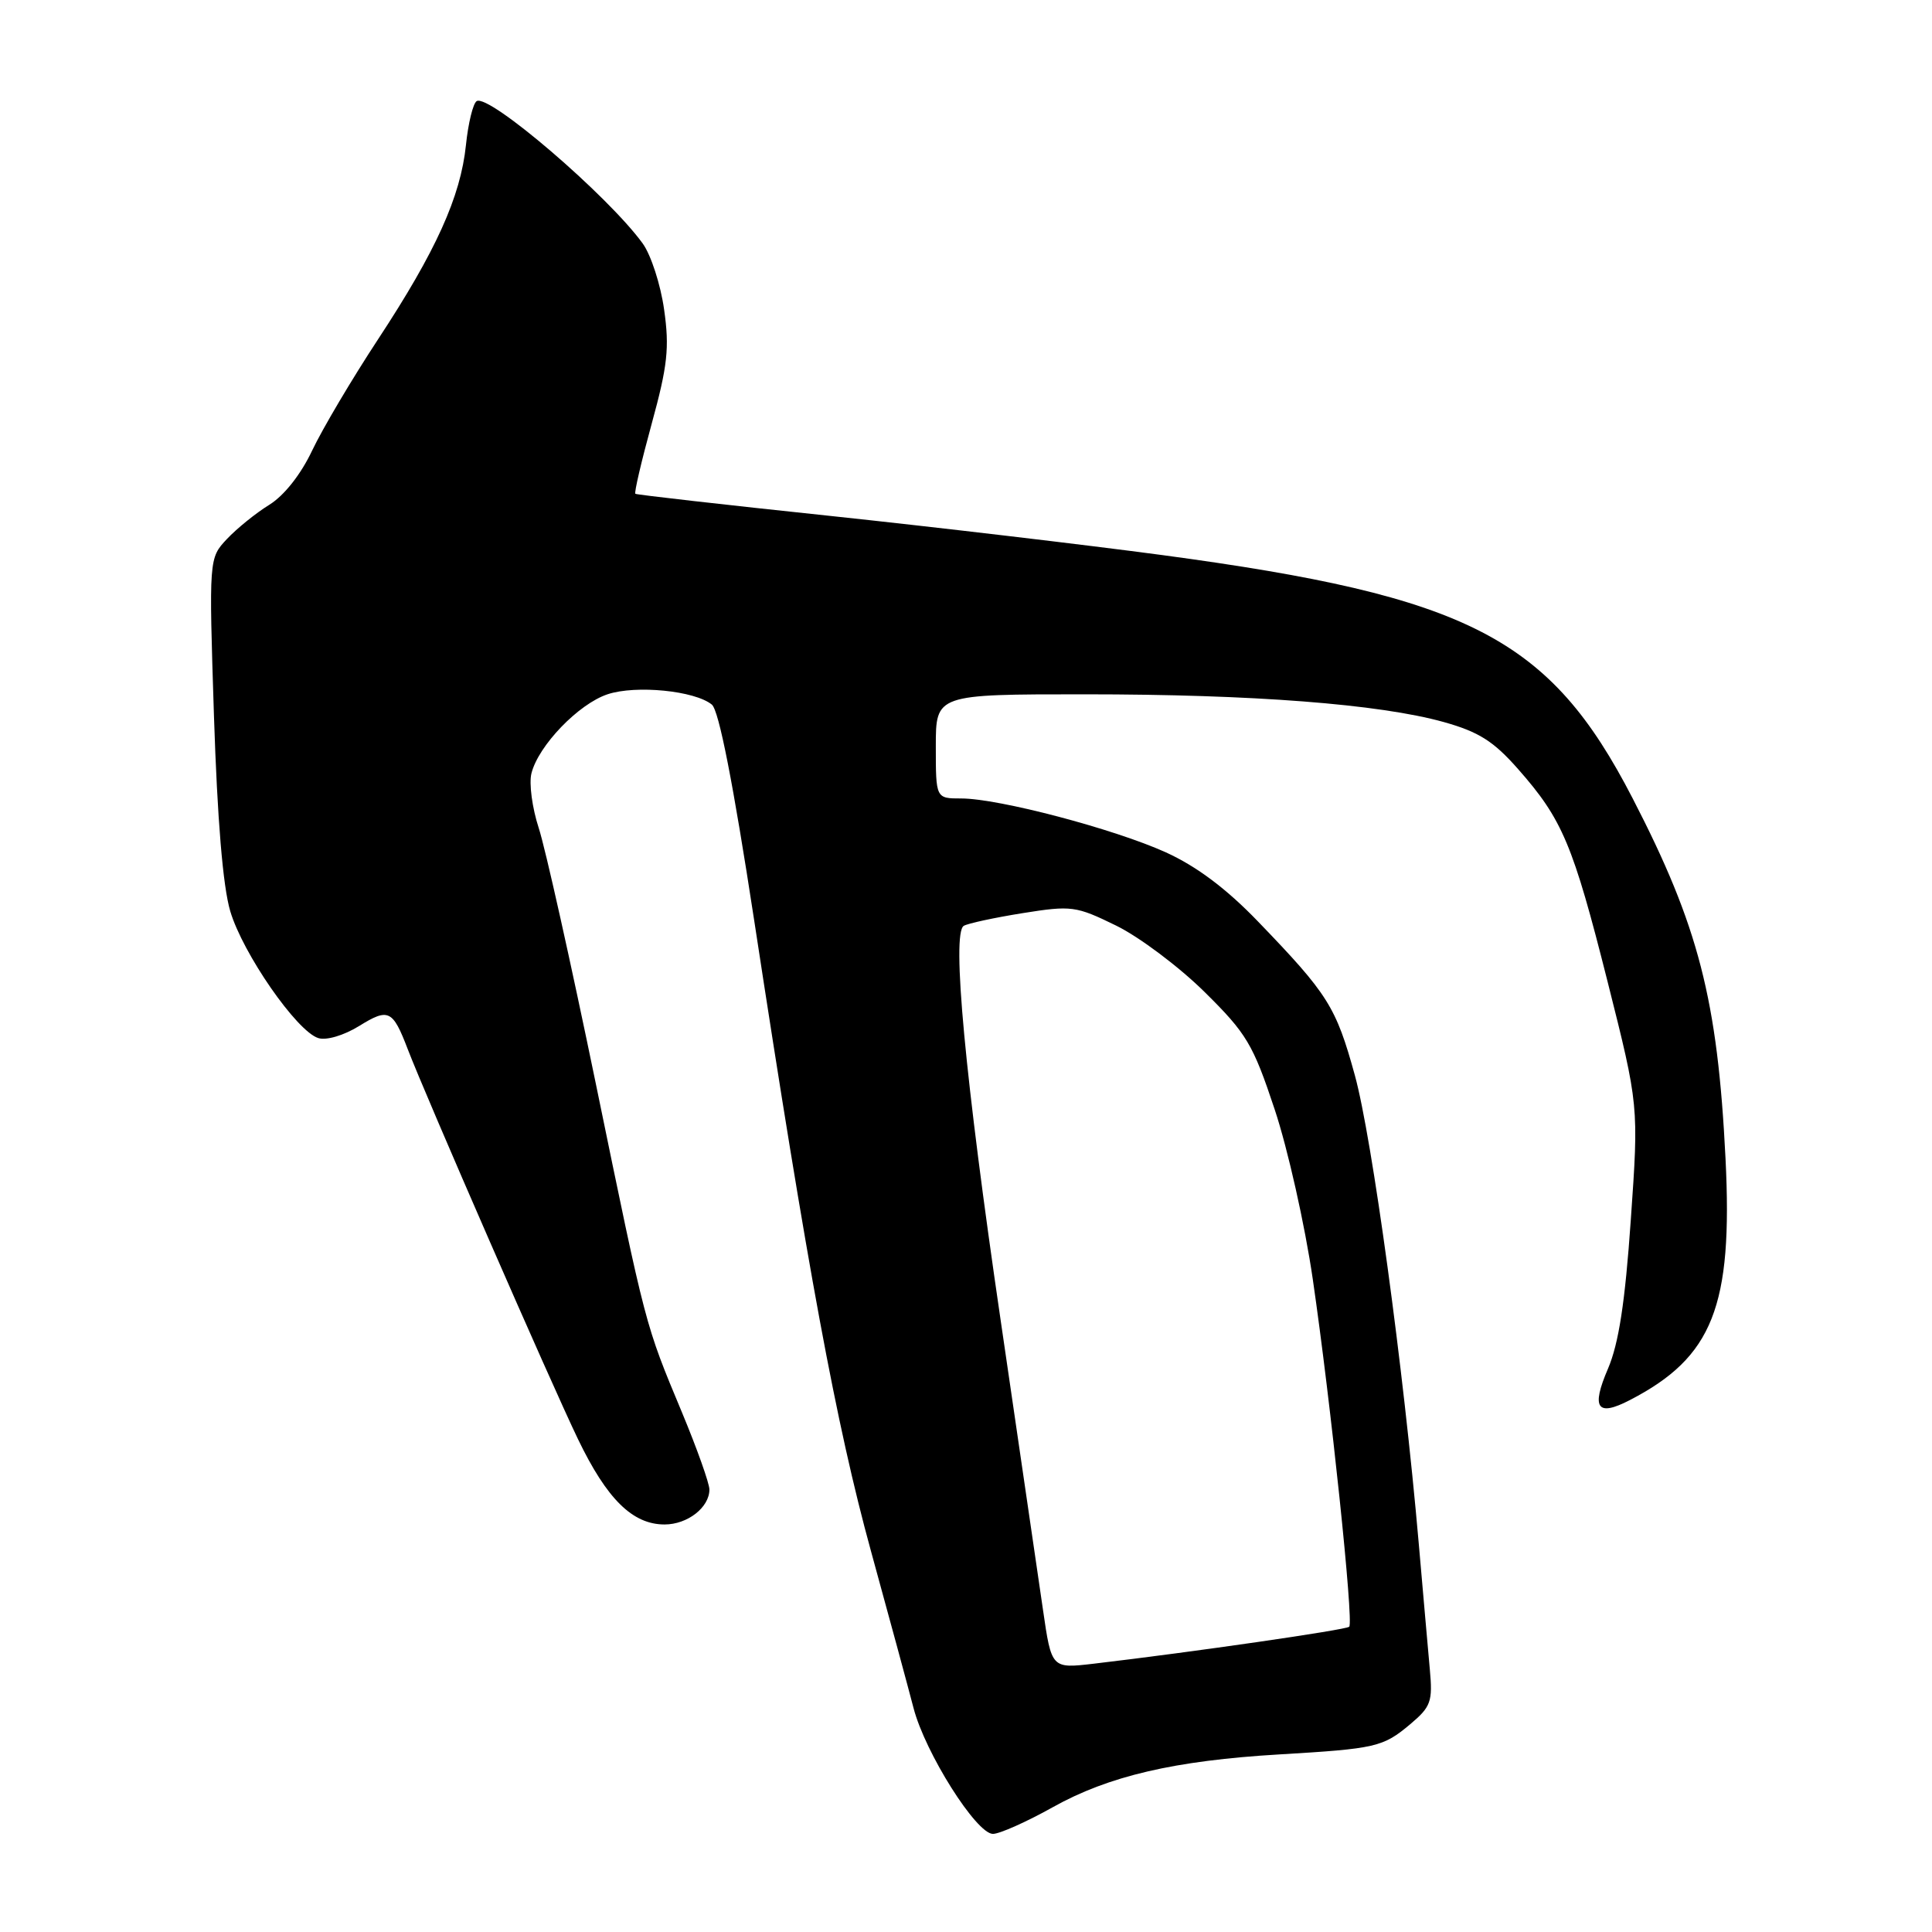 <?xml version="1.0" encoding="UTF-8" standalone="no"?>
<!DOCTYPE svg PUBLIC "-//W3C//DTD SVG 1.1//EN" "http://www.w3.org/Graphics/SVG/1.1/DTD/svg11.dtd" >
<svg xmlns="http://www.w3.org/2000/svg" xmlns:xlink="http://www.w3.org/1999/xlink" version="1.1" viewBox="0 0 256 256">
 <g >
 <path fill="currentColor"
d=" M 139.49 239.47 C 146.89 235.33 155.63 233.29 169.50 232.47 C 182.34 231.71 183.25 231.50 186.87 228.46 C 189.61 226.15 189.85 225.47 189.46 221.21 C 189.23 218.62 188.56 211.10 187.99 204.50 C 185.97 181.23 181.81 150.81 179.53 142.50 C 177.02 133.39 176.00 131.76 166.68 122.09 C 162.50 117.75 158.56 114.80 154.50 112.95 C 147.62 109.83 132.32 105.80 127.36 105.80 C 124.00 105.80 124.00 105.80 124.00 98.90 C 124.00 92.00 124.00 92.00 143.75 92.00 C 166.02 92.00 182.74 93.29 191.29 95.67 C 195.93 96.97 197.89 98.20 201.14 101.89 C 207.04 108.58 208.42 111.87 213.02 130.10 C 217.15 146.50 217.15 146.50 216.09 161.63 C 215.33 172.59 214.49 178.02 213.07 181.35 C 210.81 186.60 211.62 187.77 215.96 185.52 C 226.95 179.84 229.62 173.11 228.64 153.50 C 227.59 132.47 225.07 122.69 216.32 105.76 C 205.35 84.51 194.72 79.02 154.00 73.55 C 143.82 72.19 124.03 69.85 110.00 68.36 C 95.97 66.88 84.36 65.56 84.19 65.43 C 84.01 65.31 84.99 61.12 86.36 56.12 C 88.46 48.47 88.72 46.07 88.00 41.03 C 87.54 37.73 86.26 33.78 85.16 32.26 C 80.57 25.93 64.79 12.39 63.16 13.40 C 62.68 13.70 62.04 16.32 61.74 19.22 C 61.03 26.08 57.77 33.28 50.08 44.98 C 46.65 50.20 42.73 56.81 41.37 59.68 C 39.87 62.86 37.65 65.67 35.68 66.89 C 33.91 67.98 31.39 70.02 30.07 71.42 C 27.68 73.97 27.68 73.97 28.35 94.84 C 28.80 108.60 29.53 117.43 30.51 120.74 C 32.18 126.36 39.32 136.65 42.17 137.55 C 43.24 137.89 45.54 137.21 47.59 135.95 C 51.48 133.54 52.03 133.81 54.02 139.00 C 56.38 145.18 73.00 183.26 76.59 190.70 C 80.42 198.65 83.82 202.00 88.06 202.00 C 91.10 202.00 94.00 199.74 94.00 197.37 C 94.00 196.56 92.37 191.97 90.38 187.19 C 85.44 175.34 85.66 176.17 78.93 143.50 C 75.64 127.55 72.25 112.34 71.38 109.70 C 70.52 107.06 70.08 103.81 70.42 102.47 C 71.34 98.79 76.67 93.26 80.52 91.99 C 84.27 90.75 92.06 91.52 94.32 93.36 C 95.26 94.11 97.15 103.79 99.94 122.00 C 107.00 168.19 110.81 188.79 115.40 205.50 C 117.82 214.30 120.36 223.67 121.05 226.33 C 122.59 232.26 129.37 243.00 131.57 243.00 C 132.45 243.00 136.02 241.41 139.49 239.47 Z  M 138.20 213.30 C 137.58 209.01 135.06 191.78 132.60 175.00 C 127.87 142.77 126.08 123.69 127.70 122.68 C 128.23 122.36 131.73 121.60 135.48 121.00 C 141.99 119.96 142.56 120.04 147.90 122.65 C 150.98 124.16 156.25 128.12 159.62 131.45 C 165.19 136.95 166.03 138.36 168.90 147.00 C 170.64 152.22 172.91 162.35 173.95 169.50 C 176.34 185.90 179.39 214.95 178.78 215.55 C 178.36 215.97 158.10 218.90 144.91 220.45 C 139.33 221.10 139.33 221.10 138.20 213.30 Z "/>
</g>
</svg>